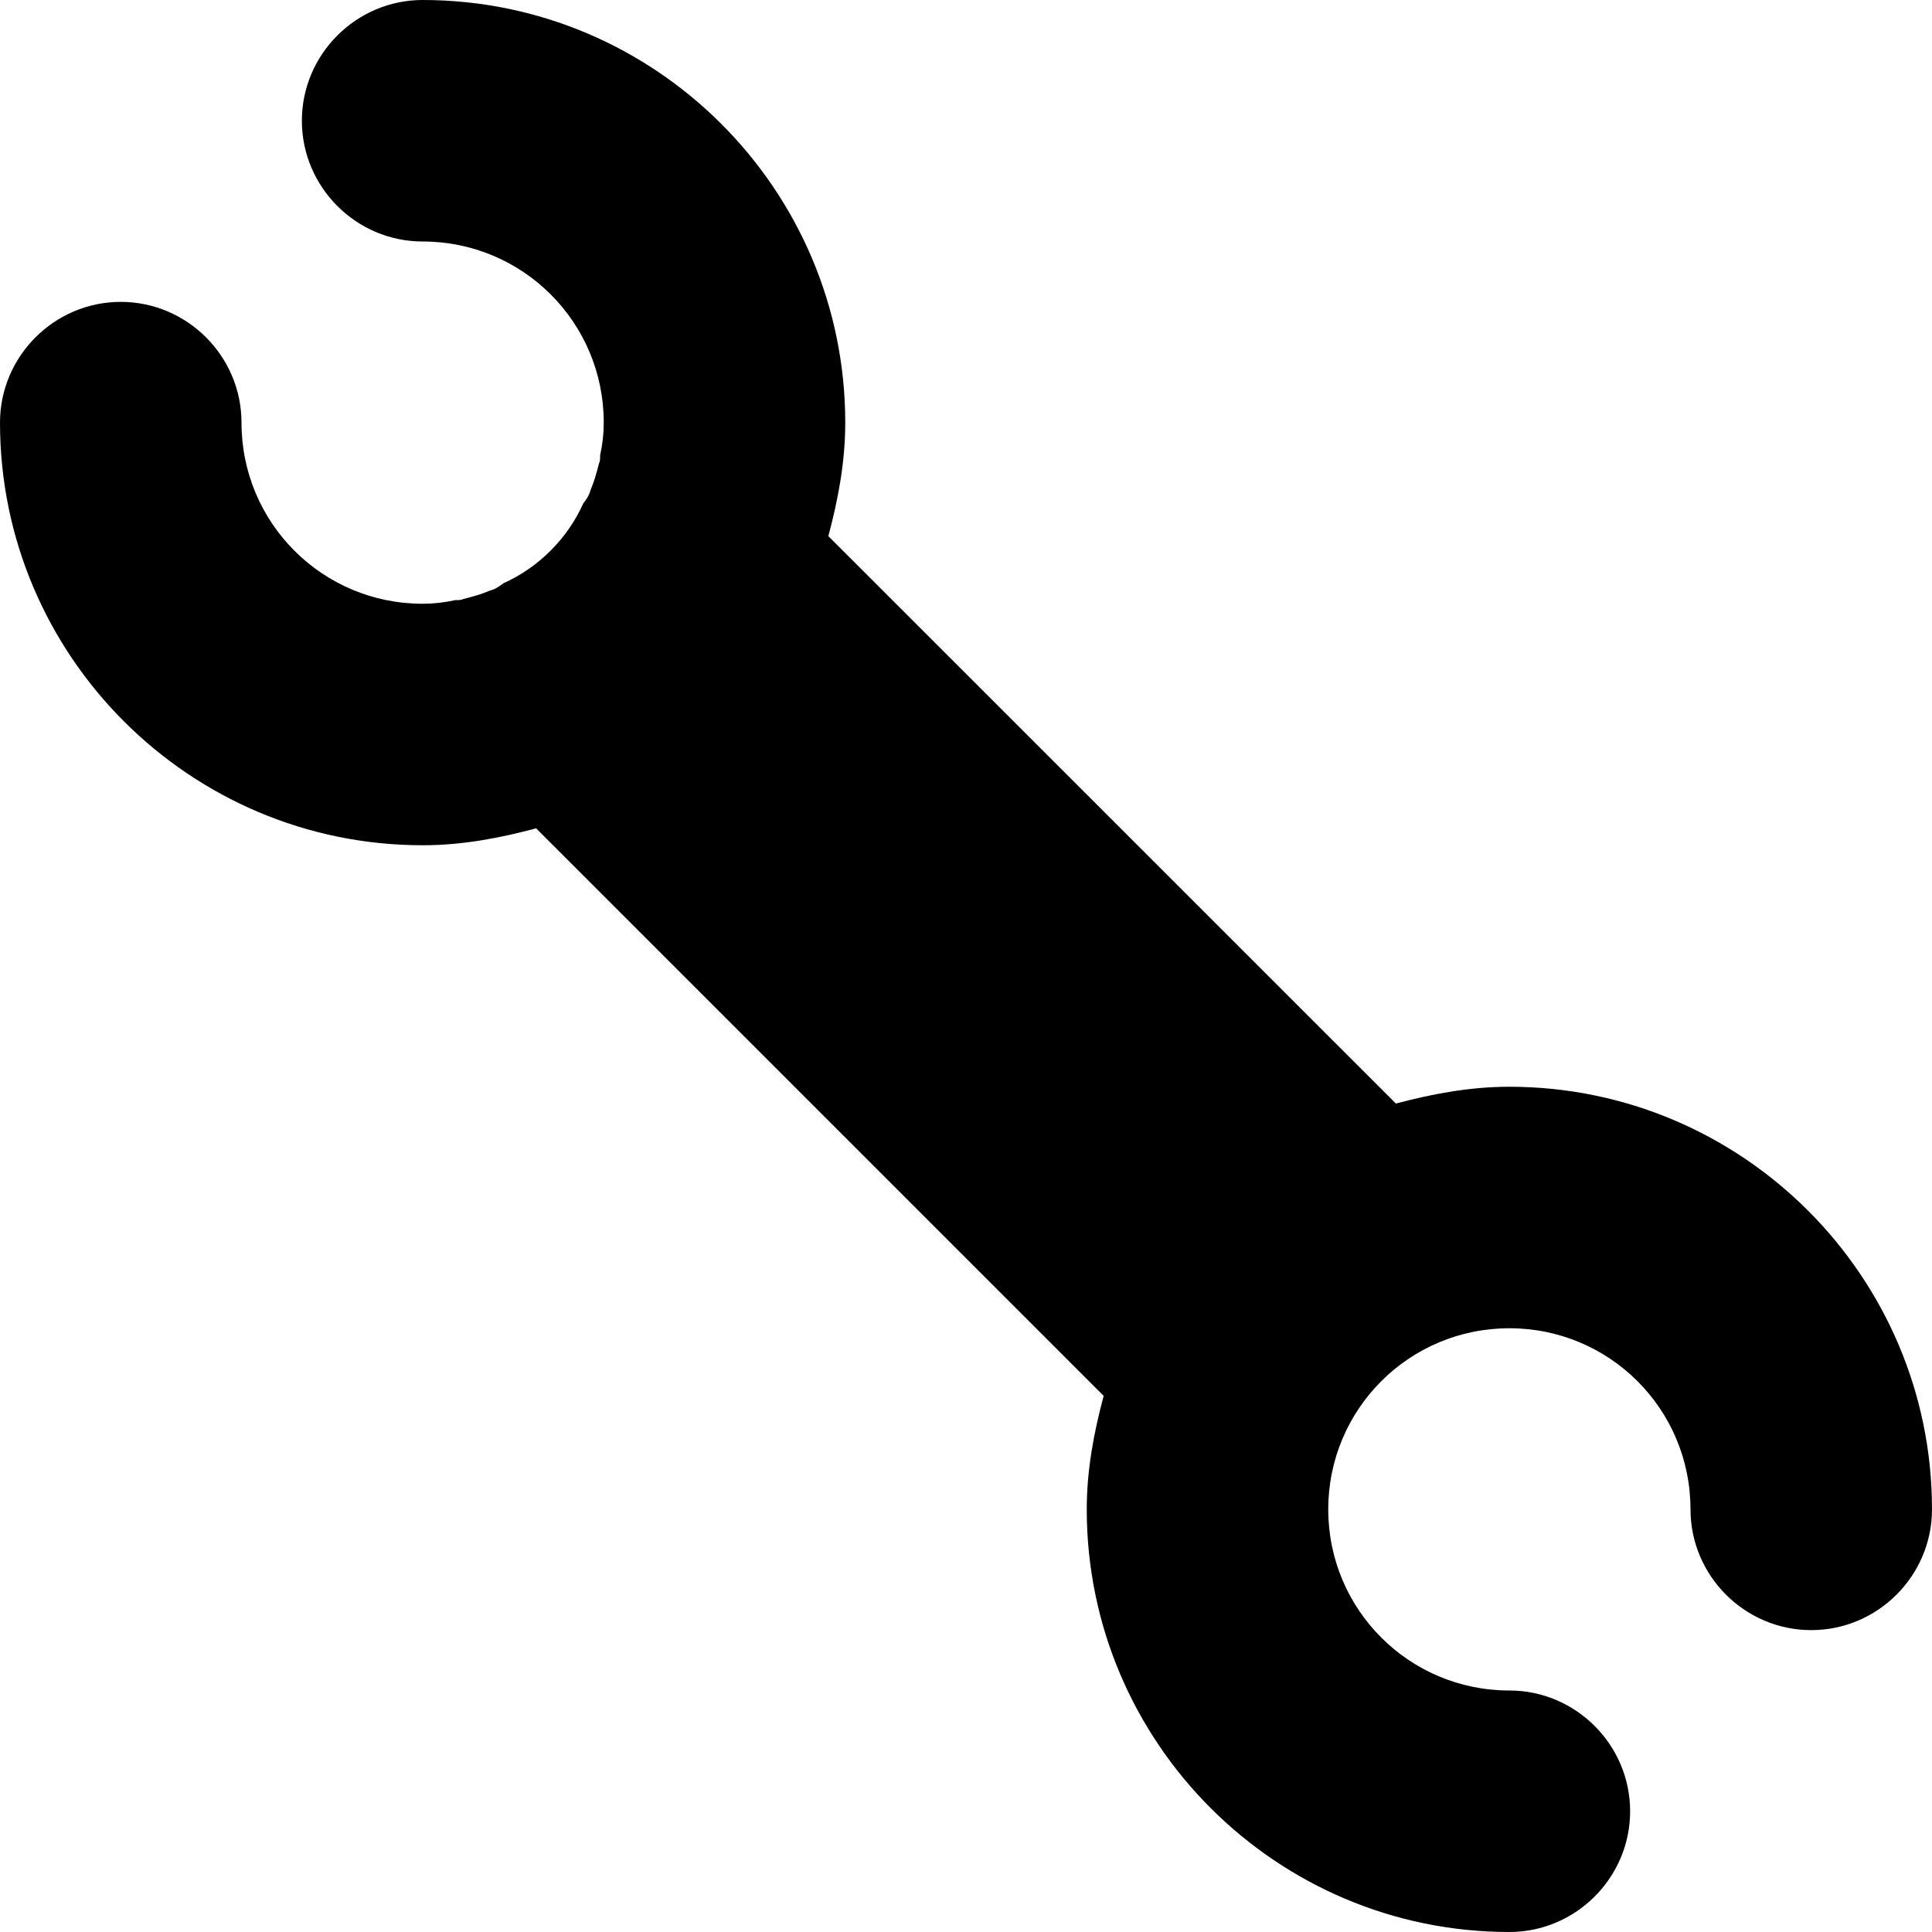 <?xml version="1.0" ?><!DOCTYPE svg  PUBLIC '-//W3C//DTD SVG 1.1//EN'  'http://www.w3.org/Graphics/SVG/1.1/DTD/svg11.dtd'><svg height="16px" id="Layer_1" style="enable-background:new 0 0 16 16;" version="1.1" viewBox="0 0 16 16" width="16px" xml:space="preserve" xmlns="http://www.w3.org/2000/svg" xmlns:xlink="http://www.w3.org/1999/xlink"><path d="M16,12.5c0,0.55-0.45,1-1,1s-1-0.45-1-1c0-0.83-0.67-1.5-1.5-1.5S11,11.67,11,12.5  s0.67,1.5,1.5,1.5c0.55,0,1,0.45,1,1s-0.45,1-1,1C10.57,16,9,14.43,9,12.5c0-0.33,0.06-0.64,0.14-0.94L4.44,6.86  C4.14,6.94,3.83,7,3.5,7C1.57,7,0,5.43,0,3.5c0-0.55,0.45-1,1-1s1,0.45,1,1C2,4.33,2.67,5,3.5,5c0.09,0,0.18-0.01,0.27-0.03  c0.03,0,0.05,0,0.07-0.01c0.08-0.02,0.15-0.04,0.22-0.07C4.1,4.88,4.13,4.86,4.17,4.83C4.46,4.7,4.7,4.46,4.83,4.17  C4.86,4.13,4.88,4.1,4.89,4.06C4.92,3.99,4.94,3.92,4.96,3.84C4.97,3.82,4.97,3.8,4.97,3.77C4.99,3.68,5,3.59,5,3.5  C5,2.67,4.33,2,3.5,2c-0.55,0-1-0.45-1-1s0.45-1,1-1C5.43,0,7,1.57,7,3.5c0,0.33-0.06,0.64-0.14,0.94l4.7,4.699  C11.86,9.06,12.17,9,12.5,9C14.43,9,16,10.57,16,12.5z" id="Wrench_1_x2C__Tool_1"/><g/><g/><g/><g/><g/><g/><g/><g/><g/><g/><g/><g/><g/><g/><g/></svg>